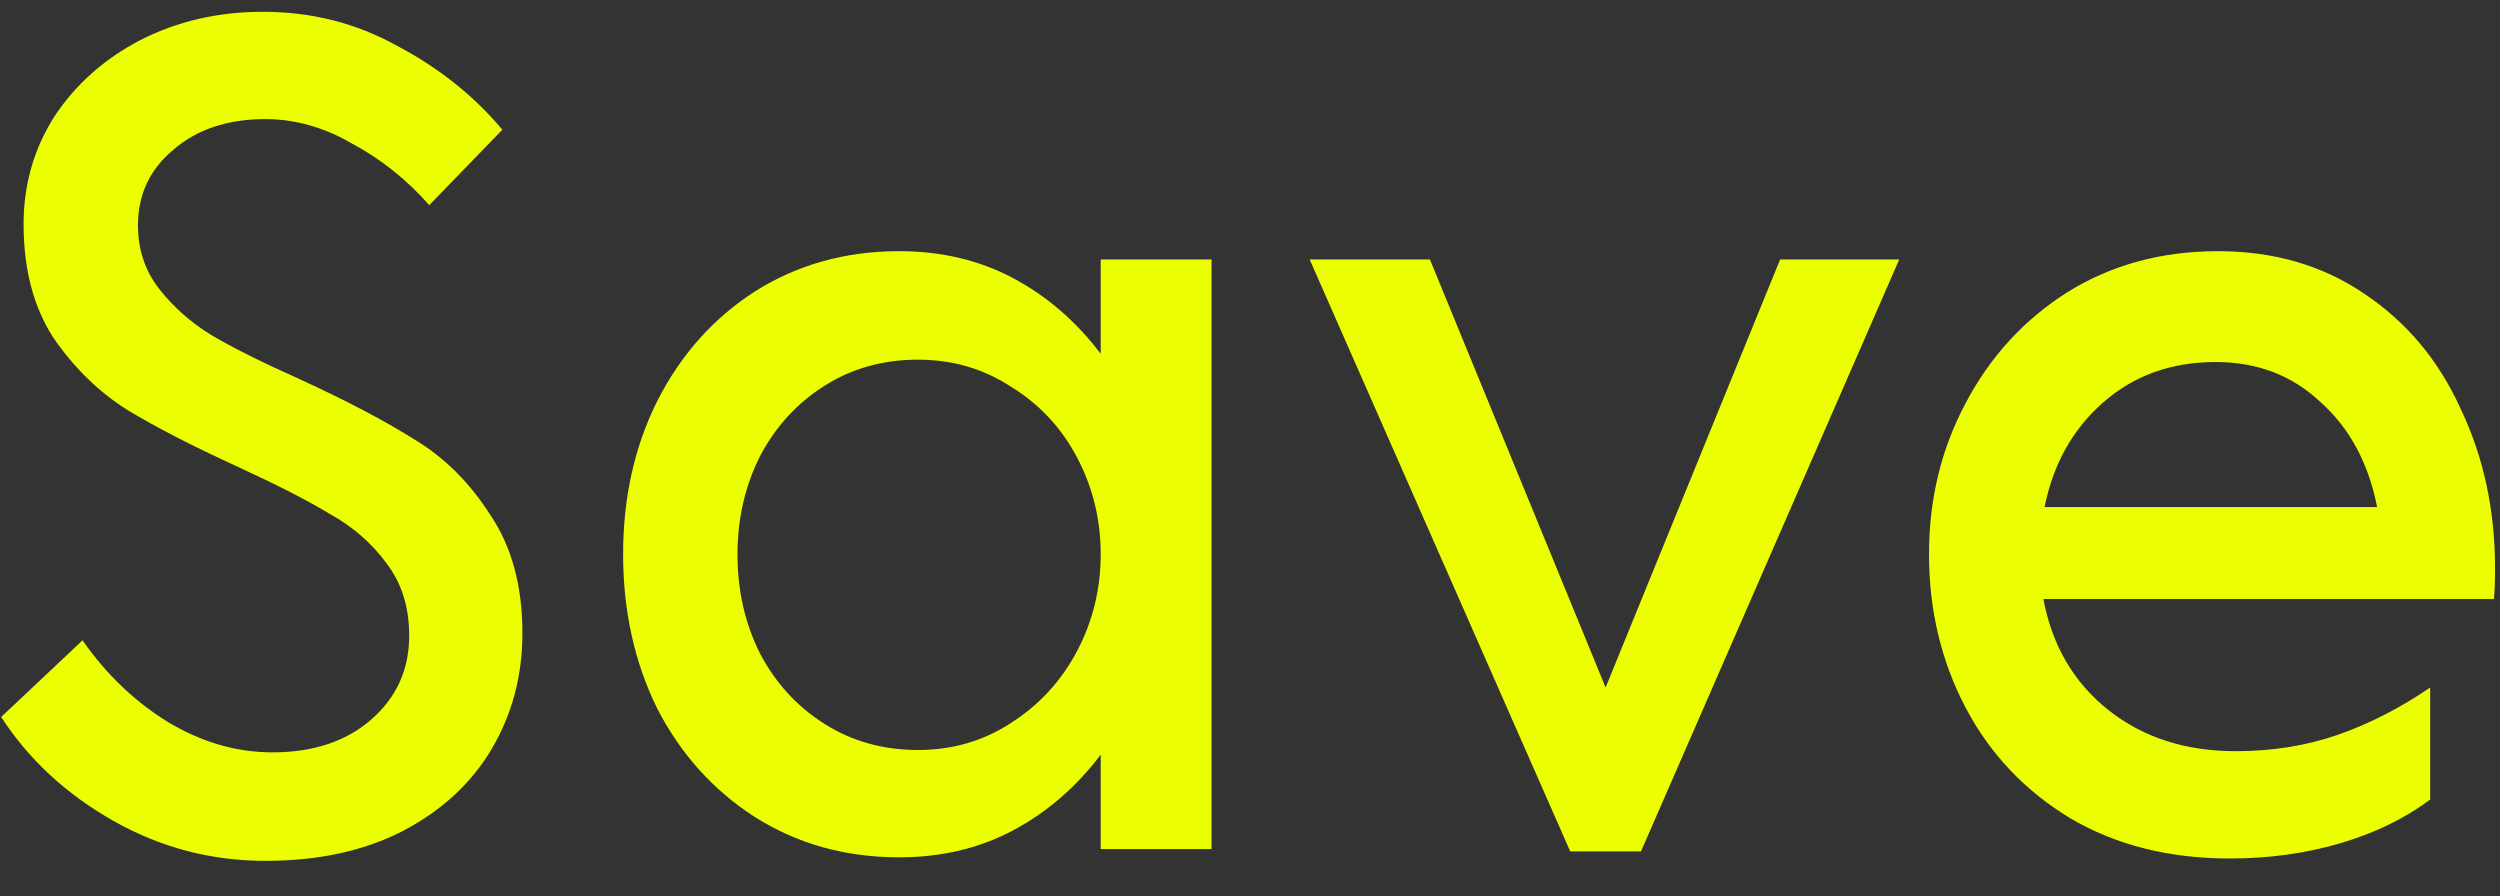 <svg width="53" height="19" viewBox="0 0 53 19" fill="none" xmlns="http://www.w3.org/2000/svg">
<rect x="0" y="0" width="53" height="19" fill="#333333" stroke="none"/>
<path d="M5.625 18.25C4.475 18.25 3.4 17.967 2.4 17.4C1.4 16.833 0.608 16.1 0.025 15.2L1.75 13.575C2.25 14.292 2.85 14.867 3.55 15.3C4.267 15.733 5.008 15.95 5.775 15.95C6.642 15.95 7.342 15.717 7.875 15.25C8.408 14.783 8.675 14.192 8.675 13.475C8.675 12.875 8.517 12.367 8.2 11.95C7.883 11.517 7.483 11.167 7 10.9C6.533 10.617 5.883 10.283 5.05 9.9C4.067 9.45 3.275 9.042 2.675 8.675C2.075 8.292 1.558 7.783 1.125 7.15C0.708 6.5 0.5 5.7 0.5 4.75C0.5 3.917 0.717 3.158 1.15 2.475C1.6 1.792 2.208 1.25 2.975 0.85C3.758 0.45 4.625 0.25 5.575 0.25C6.608 0.25 7.558 0.492 8.425 0.975C9.308 1.442 10.05 2.033 10.65 2.75L9.1 4.35C8.633 3.817 8.092 3.383 7.475 3.05C6.875 2.7 6.258 2.525 5.625 2.525C4.825 2.525 4.175 2.742 3.675 3.175C3.175 3.592 2.925 4.125 2.925 4.775C2.925 5.292 3.075 5.742 3.375 6.125C3.675 6.508 4.042 6.833 4.475 7.1C4.925 7.367 5.542 7.675 6.325 8.025C7.342 8.492 8.167 8.925 8.8 9.325C9.433 9.708 9.967 10.242 10.4 10.925C10.85 11.592 11.075 12.425 11.075 13.425C11.075 14.325 10.858 15.142 10.425 15.875C9.992 16.608 9.358 17.192 8.525 17.625C7.708 18.042 6.742 18.25 5.625 18.25ZM25.685 5.5V18H23.335V16C22.818 16.683 22.201 17.217 21.485 17.6C20.768 17.983 19.96 18.175 19.06 18.175C17.926 18.175 16.91 17.892 16.01 17.325C15.126 16.758 14.435 15.992 13.935 15.025C13.451 14.042 13.21 12.95 13.21 11.75C13.21 10.55 13.451 9.467 13.935 8.5C14.435 7.517 15.126 6.742 16.01 6.175C16.91 5.608 17.926 5.325 19.06 5.325C19.96 5.325 20.768 5.517 21.485 5.9C22.201 6.283 22.818 6.817 23.335 7.5V5.5H25.685ZM19.46 15.9C20.193 15.9 20.851 15.708 21.435 15.325C22.035 14.942 22.501 14.433 22.835 13.8C23.168 13.167 23.335 12.483 23.335 11.75C23.335 11.017 23.168 10.333 22.835 9.7C22.501 9.067 22.035 8.567 21.435 8.2C20.851 7.817 20.193 7.625 19.46 7.625C18.726 7.625 18.068 7.808 17.485 8.175C16.901 8.542 16.443 9.042 16.11 9.675C15.793 10.308 15.635 11 15.635 11.75C15.635 12.517 15.793 13.217 16.11 13.85C16.443 14.483 16.901 14.983 17.485 15.35C18.068 15.717 18.726 15.9 19.46 15.9ZM40.264 5.5L34.789 18.05H33.289L27.765 5.5H30.314L34.039 14.575L37.739 5.5H40.264ZM47.02 5.325C48.204 5.325 49.237 5.625 50.12 6.225C51.02 6.825 51.704 7.642 52.17 8.675C52.654 9.692 52.895 10.817 52.895 12.05C52.895 12.333 52.887 12.55 52.87 12.7H43.32C43.504 13.683 43.962 14.467 44.695 15.05C45.429 15.633 46.329 15.925 47.395 15.925C48.179 15.925 48.904 15.808 49.57 15.575C50.237 15.342 50.887 15.008 51.52 14.575V16.95C50.987 17.35 50.354 17.658 49.62 17.875C48.887 18.092 48.104 18.2 47.27 18.2C45.987 18.2 44.862 17.917 43.895 17.35C42.929 16.767 42.187 15.983 41.67 15C41.154 14.017 40.895 12.933 40.895 11.75C40.895 10.583 41.154 9.517 41.67 8.55C42.187 7.567 42.904 6.783 43.82 6.2C44.754 5.617 45.82 5.325 47.02 5.325ZM46.97 7.675C46.037 7.675 45.245 7.958 44.595 8.525C43.945 9.092 43.529 9.833 43.345 10.75H50.395C50.212 9.817 49.812 9.075 49.195 8.525C48.595 7.958 47.854 7.675 46.97 7.675Z" fill="#EBFF00"/>
</svg>
